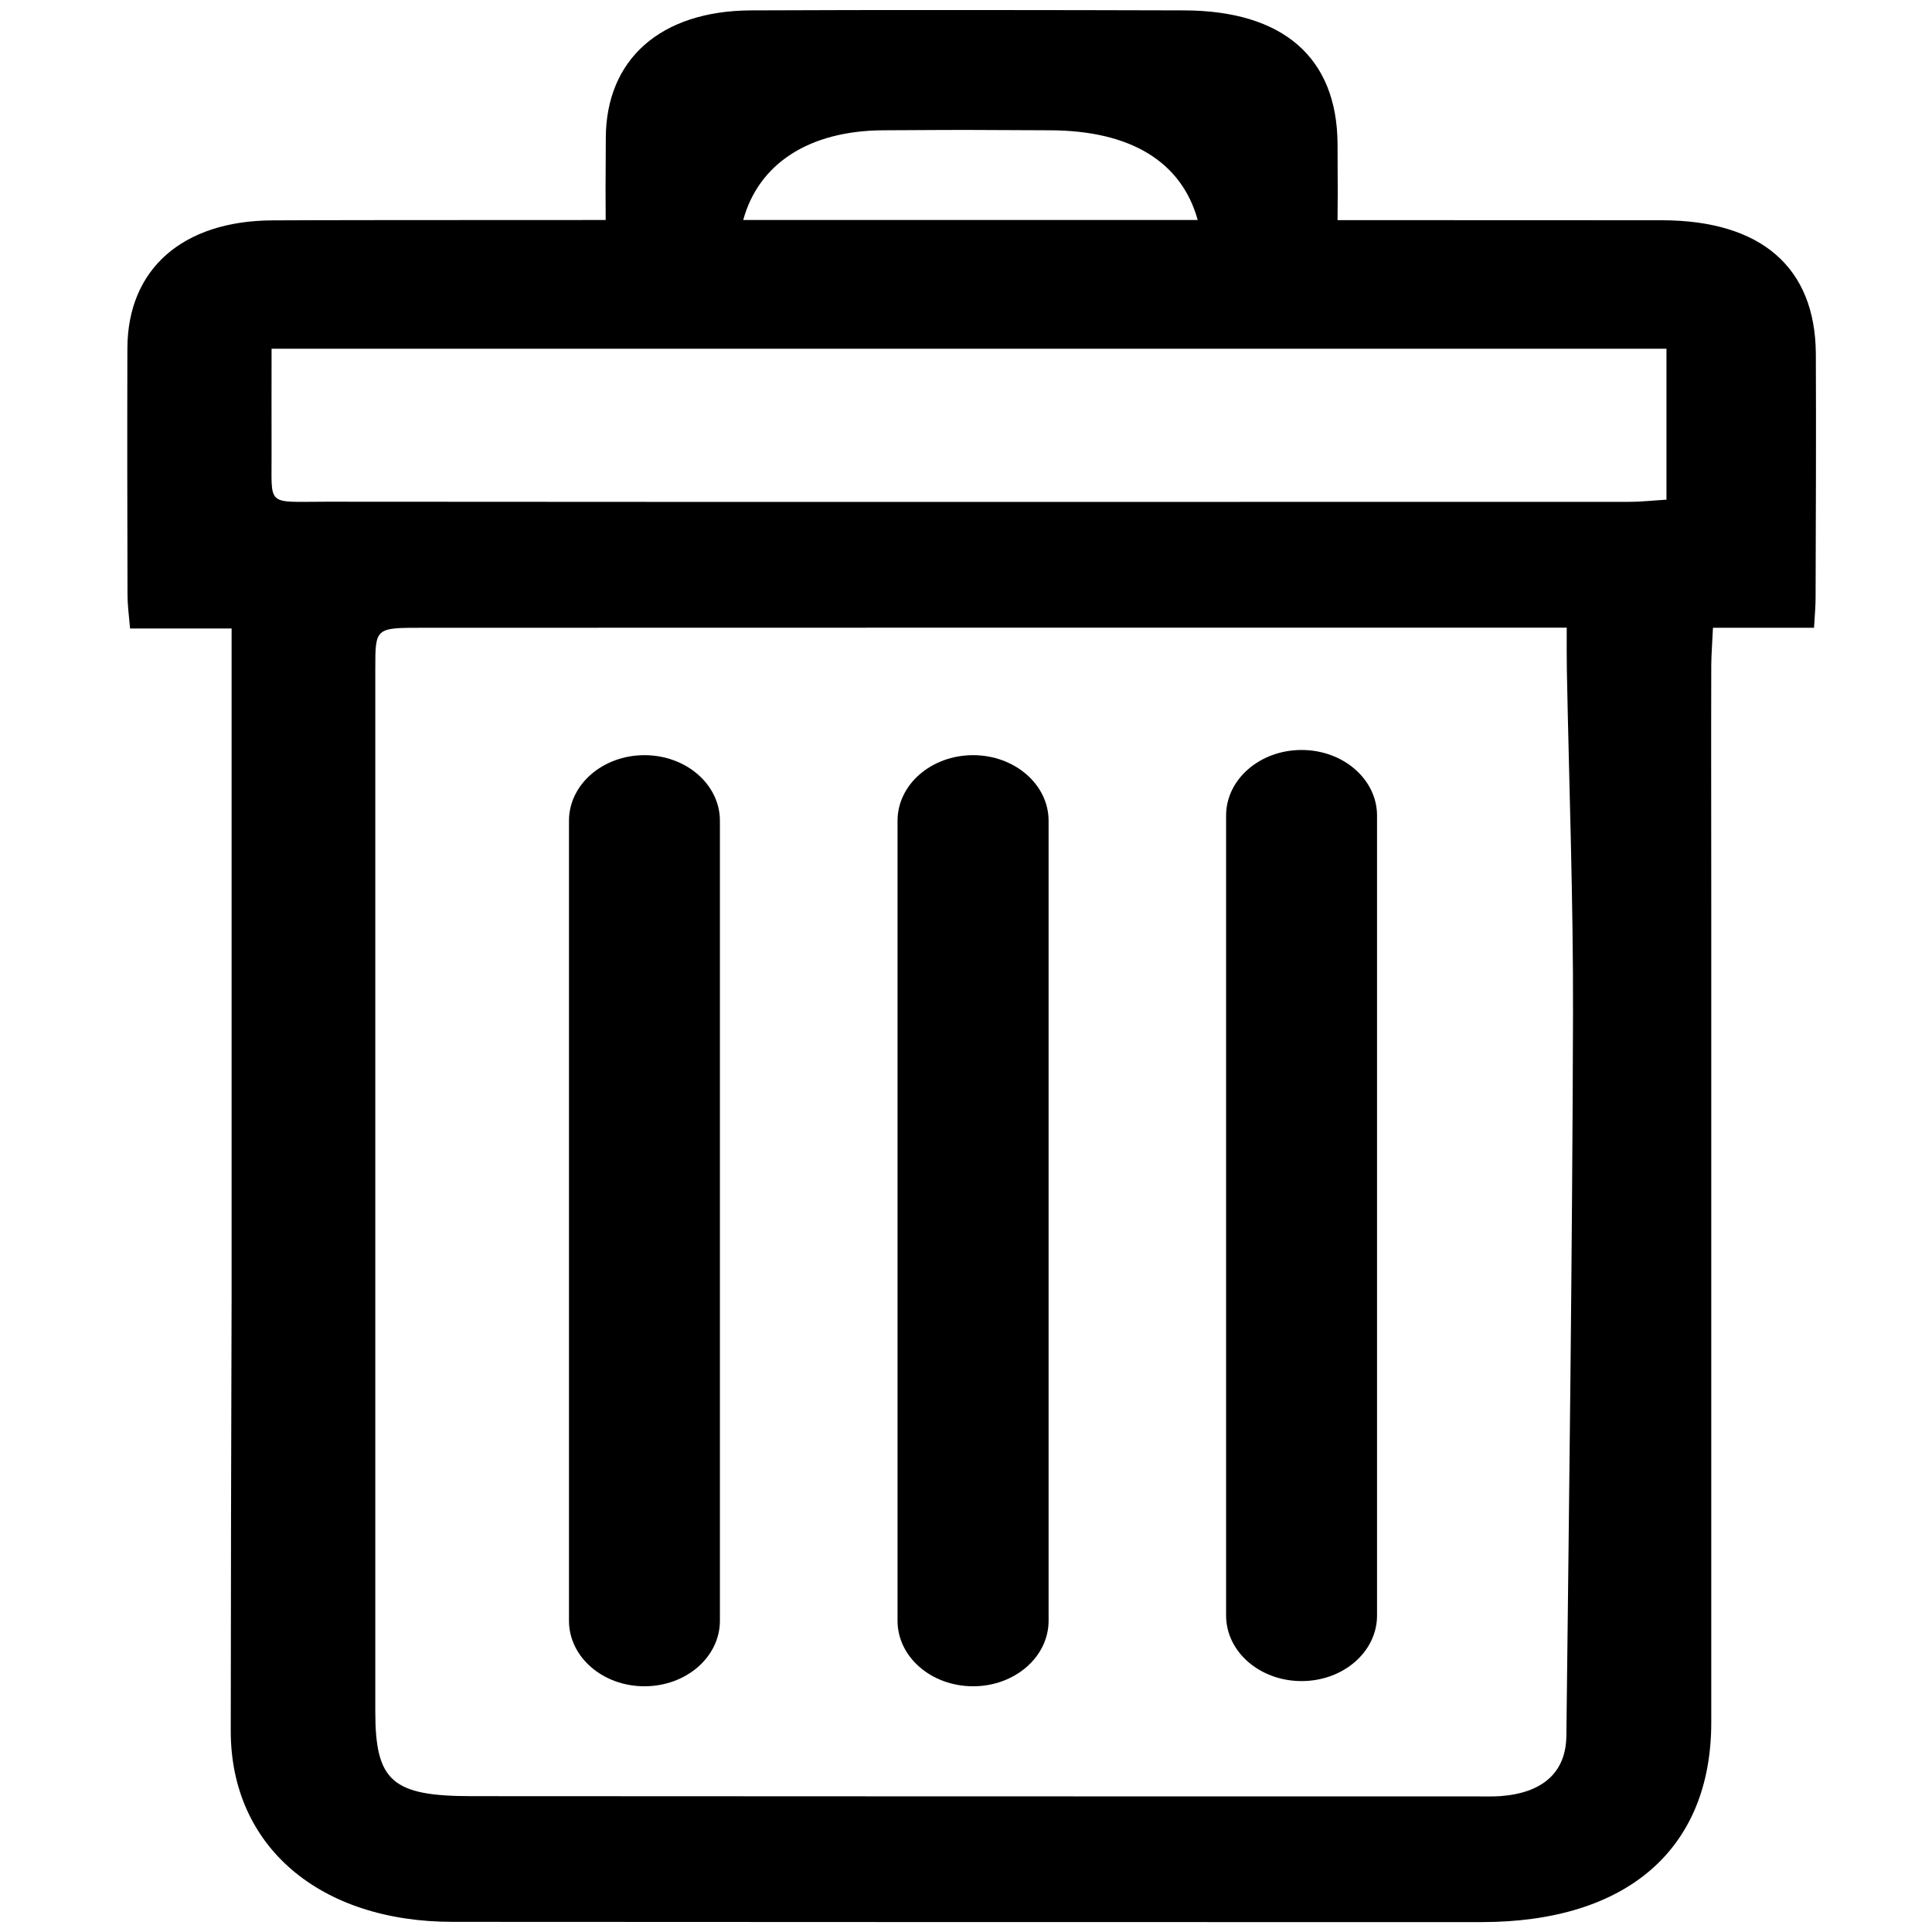 <?xml version="1.0" encoding="utf-8"?>
<!-- Generator: Adobe Illustrator 16.0.4, SVG Export Plug-In . SVG Version: 6.00 Build 0)  -->
<!DOCTYPE svg PUBLIC "-//W3C//DTD SVG 1.1//EN" "http://www.w3.org/Graphics/SVG/1.1/DTD/svg11.dtd">
<svg version="1.1" id="Layer_1" xmlns="http://www.w3.org/2000/svg" xmlns:xlink="http://www.w3.org/1999/xlink" x="0px" y="0px"
	 width="16px" height="16px" viewBox="0 0 16 16" enable-background="new 0 0 16 16" xml:space="preserve">
<path fill-rule="evenodd" clip-rule="evenodd" d="M15.038,2.929c-0.005-0.715-0.452-1.103-1.273-1.105
	c-0.28,0-1.329-0.001-2.688-0.001c0.001-0.304,0.003-0.069,0-0.633c-0.005-0.714-0.451-1.102-1.272-1.104
	c-0.943-0.003-2.635-0.005-3.587,0C5.47,0.09,5.019,0.491,5.017,1.143C5.014,1.728,5.015,1.473,5.016,1.822
	c-1.392,0-2.473,0.001-2.761,0.003c-0.746,0.004-1.197,0.405-1.2,1.057C1.053,3.563,1.054,4.244,1.056,4.925
	c0,0.083,0.011,0.166,0.021,0.28c0.285,0,0.547,0,0.841,0c0,0.32,0,0.631,0,0.937c0,0.309,0,0.614,0,0.917v3.683
	c-0.004,1.197-0.006,2.396-0.007,3.594c0,0.953,0.734,1.58,1.838,1.58c2.839,0.002,5.68,0.002,8.519,0.002
	c1.207,0,1.904-0.605,1.904-1.654c0-2.266,0-4.531,0-6.795c0-0.655-0.002-1.311,0-1.967c0.001-0.092,0.009-0.184,0.014-0.303
	c0.289,0,0.553,0,0.837,0c0.006-0.102,0.013-0.177,0.013-0.252C15.038,4.274,15.041,3.602,15.038,2.929z M7.312,1.079
	c0.953-0.005,0.44-0.003,1.383,0c0.67,0.002,1.09,0.261,1.224,0.743c-1.212,0-2.547,0-3.764,0C6.282,1.358,6.696,1.083,7.312,1.079z
	 M12.972,14.375c-0.003,0.305-0.198,0.475-0.55,0.5c-0.069,0.004-0.14,0.002-0.208,0.002c-2.769,0-5.537,0-8.306-0.002
	c-0.66,0-0.8-0.123-0.8-0.701c0-2.879,0-5.758,0-8.637c0-0.338,0.001-0.338,0.388-0.338c3.036-0.001,6.072-0.001,9.109-0.001
	c0.106,0,0.214,0,0.37,0c0,0.146-0.001,0.248,0.001,0.35c0.018,0.954,0.054,1.908,0.051,2.862
	C13.021,10.396,12.995,12.387,12.972,14.375z M13.801,4.138c-0.102,0.006-0.207,0.018-0.313,0.018
	c-3.594,0-7.188,0.002-10.782-0.001c-0.511,0-0.454,0.047-0.457-0.408c-0.001-0.275,0-0.551,0-0.859c3.869,0,7.698,0,11.552,0
	C13.801,3.294,13.801,3.703,13.801,4.138z"/>
<g>
	<path d="M5.337,13.965c-0.345,0-0.625-0.242-0.625-0.543V6.797c0-0.3,0.28-0.543,0.625-0.543s0.625,0.243,0.625,0.543v6.625
		C5.962,13.723,5.682,13.965,5.337,13.965z"/>
</g>
<g>
	<path d="M10.779,13.922c-0.345,0-0.625-0.242-0.625-0.543V6.754c0-0.3,0.28-0.543,0.625-0.543s0.625,0.243,0.625,0.543v6.625
		C11.404,13.68,11.124,13.922,10.779,13.922z"/>
</g>
<g>
	<path d="M8.059,13.965c-0.346,0-0.626-0.242-0.626-0.543V6.797c0-0.3,0.28-0.543,0.626-0.543c0.344,0,0.625,0.243,0.625,0.543
		v6.625C8.684,13.723,8.403,13.965,8.059,13.965z"/>
</g>
</svg>
